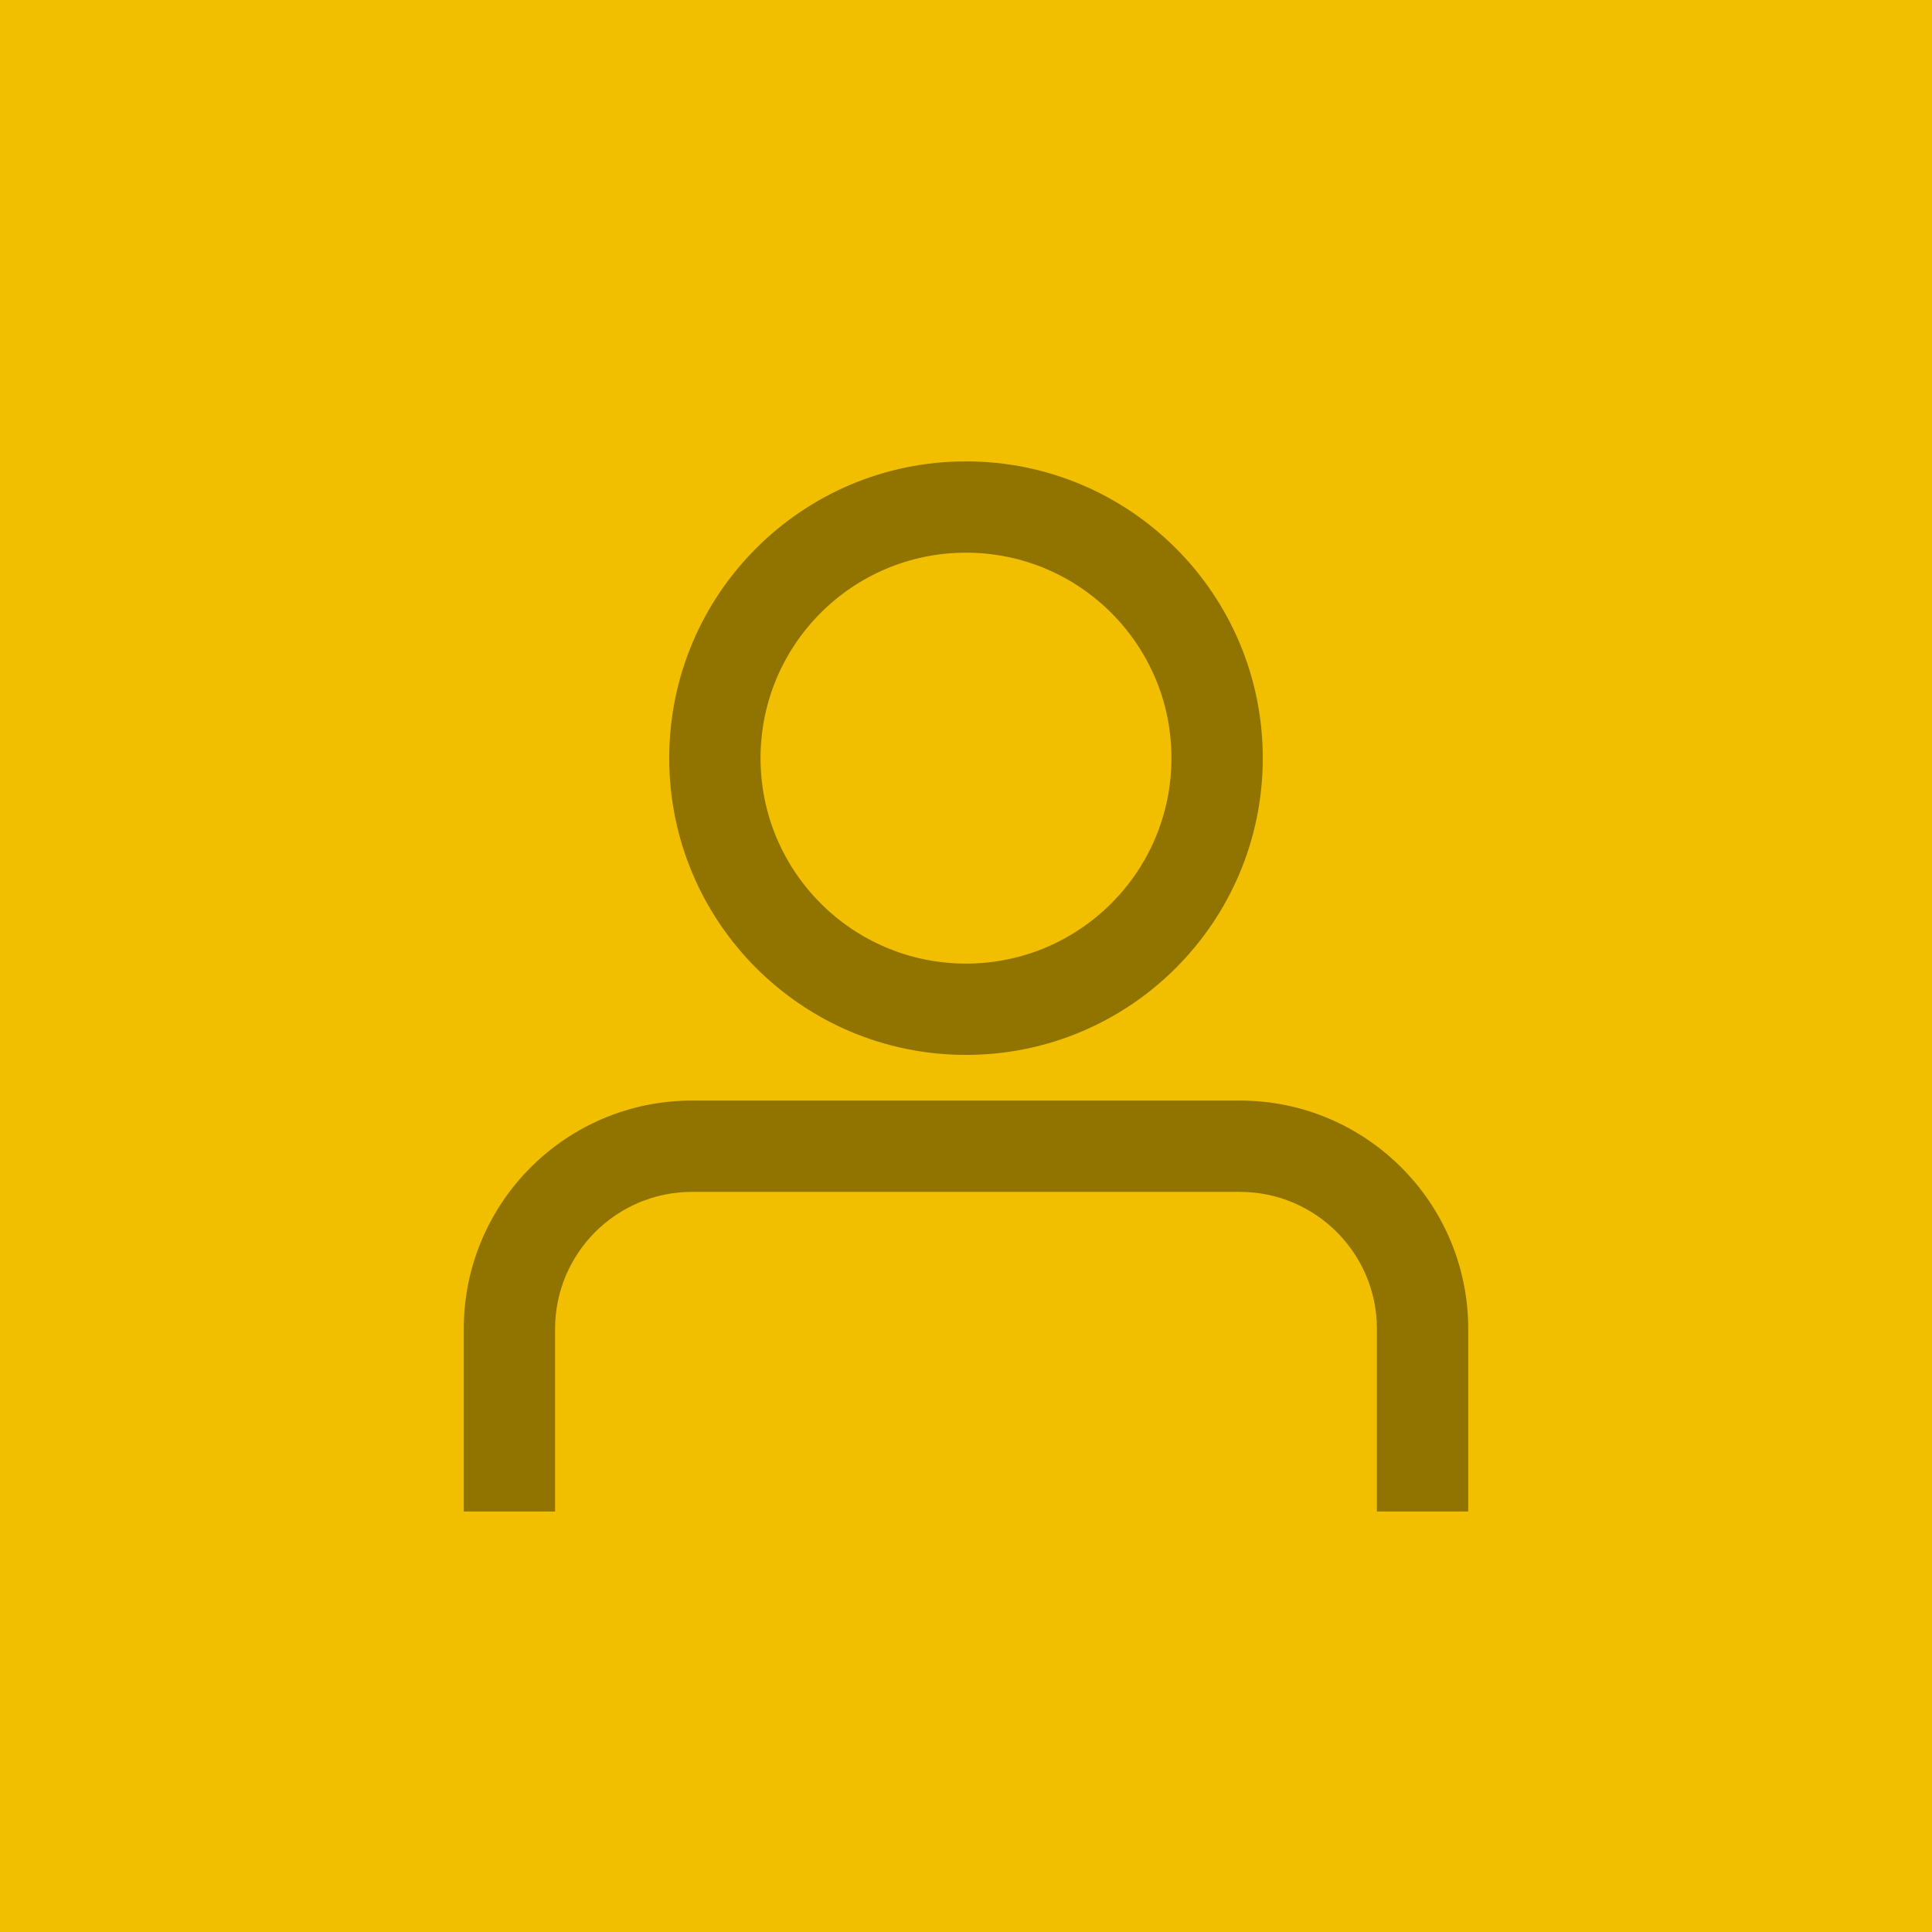 <svg width="156" height="156" viewBox="0 0 156 156" fill="none" xmlns="http://www.w3.org/2000/svg">
<rect width="156" height="156" fill="#F1BF00"/>
<path opacity="0.4" d="M78 85.179C64.766 85.179 54.037 74.451 54.037 61.216C54.037 47.982 64.766 37.254 78 37.254C91.234 37.254 101.963 47.982 101.963 61.216C101.963 74.451 91.234 85.179 78 85.179ZM78 77.806C87.162 77.806 94.59 70.379 94.59 61.216C94.59 52.054 87.162 44.627 78 44.627C68.838 44.627 61.41 52.054 61.41 61.216C61.41 70.379 68.838 77.806 78 77.806ZM44.821 122.045H37.448V107.298C37.448 97.121 45.704 88.866 55.878 88.866H100.122C110.296 88.866 118.552 97.13 118.552 107.298V122.045H111.179V107.298C111.179 101.2 106.222 96.239 100.122 96.239H55.878C49.776 96.239 44.821 101.193 44.821 107.298V122.045Z" fill="black"/>
</svg>
